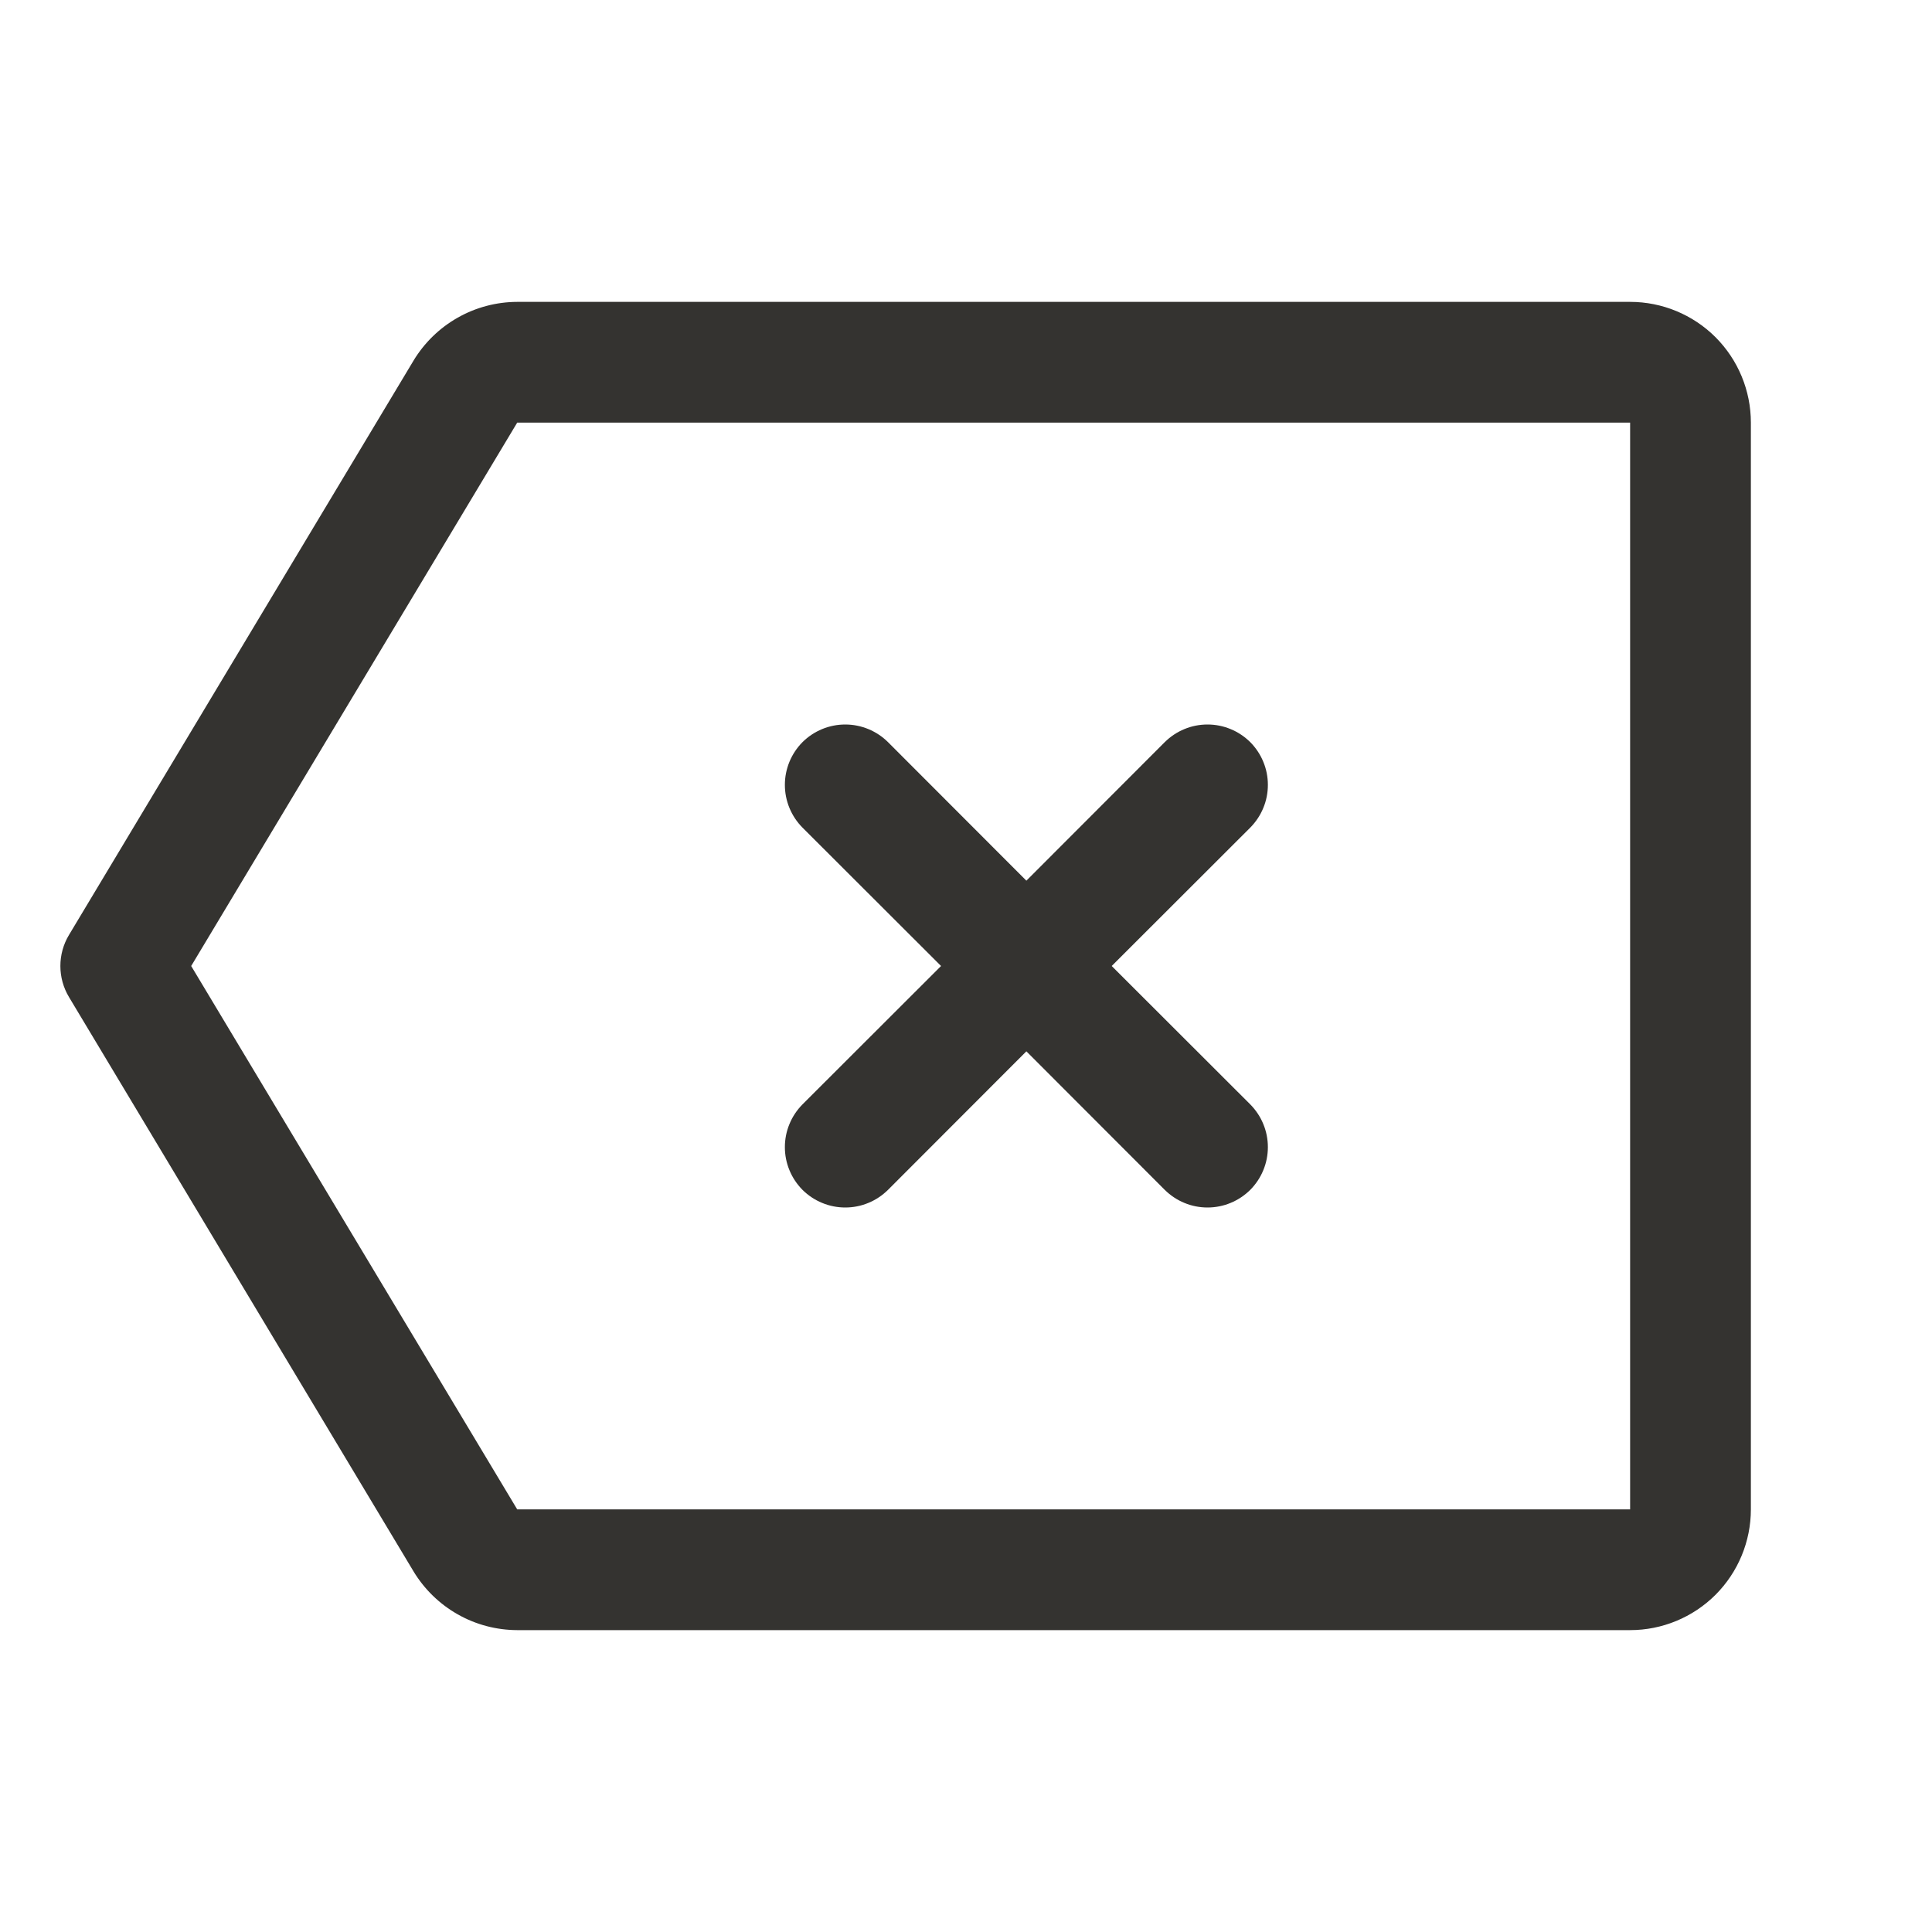 <svg width="24" height="24" viewBox="0 0 24 24" fill="none" xmlns="http://www.w3.org/2000/svg">
<path d="M20.25 3.75H6.425C6.166 3.751 5.911 3.818 5.686 3.946C5.461 4.073 5.272 4.257 5.138 4.478L0.857 11.614C0.787 11.73 0.75 11.864 0.75 12C0.75 12.136 0.787 12.27 0.857 12.386L5.138 19.522C5.272 19.743 5.461 19.927 5.686 20.054C5.911 20.182 6.166 20.249 6.425 20.25H20.25C20.648 20.25 21.029 20.092 21.311 19.811C21.592 19.529 21.75 19.148 21.75 18.75V5.25C21.75 4.852 21.592 4.471 21.311 4.189C21.029 3.908 20.648 3.75 20.25 3.75ZM20.25 18.75H6.425L2.375 12L6.425 5.25H20.25V18.75ZM9.969 13.719L11.69 12L9.969 10.281C9.829 10.14 9.75 9.949 9.75 9.75C9.75 9.551 9.829 9.36 9.969 9.219C10.11 9.079 10.301 9 10.5 9C10.699 9 10.89 9.079 11.031 9.219L12.75 10.94L14.469 9.219C14.539 9.15 14.622 9.094 14.713 9.057C14.804 9.019 14.902 9 15 9C15.098 9 15.196 9.019 15.287 9.057C15.378 9.094 15.461 9.15 15.531 9.219C15.6 9.289 15.656 9.372 15.693 9.463C15.731 9.554 15.75 9.651 15.75 9.75C15.75 9.849 15.731 9.946 15.693 10.037C15.656 10.128 15.6 10.211 15.531 10.281L13.81 12L15.531 13.719C15.6 13.789 15.656 13.872 15.693 13.963C15.731 14.054 15.75 14.152 15.75 14.25C15.75 14.348 15.731 14.446 15.693 14.537C15.656 14.628 15.6 14.711 15.531 14.781C15.461 14.85 15.378 14.906 15.287 14.943C15.196 14.981 15.098 15 15 15C14.902 15 14.804 14.981 14.713 14.943C14.622 14.906 14.539 14.85 14.469 14.781L12.75 13.06L11.031 14.781C10.961 14.85 10.878 14.906 10.787 14.943C10.696 14.981 10.599 15 10.5 15C10.402 15 10.304 14.981 10.213 14.943C10.122 14.906 10.039 14.85 9.969 14.781C9.9 14.711 9.844 14.628 9.807 14.537C9.769 14.446 9.75 14.348 9.75 14.25C9.75 14.152 9.769 14.054 9.807 13.963C9.844 13.872 9.9 13.789 9.969 13.719Z" fill="#343330"/>
</svg>
